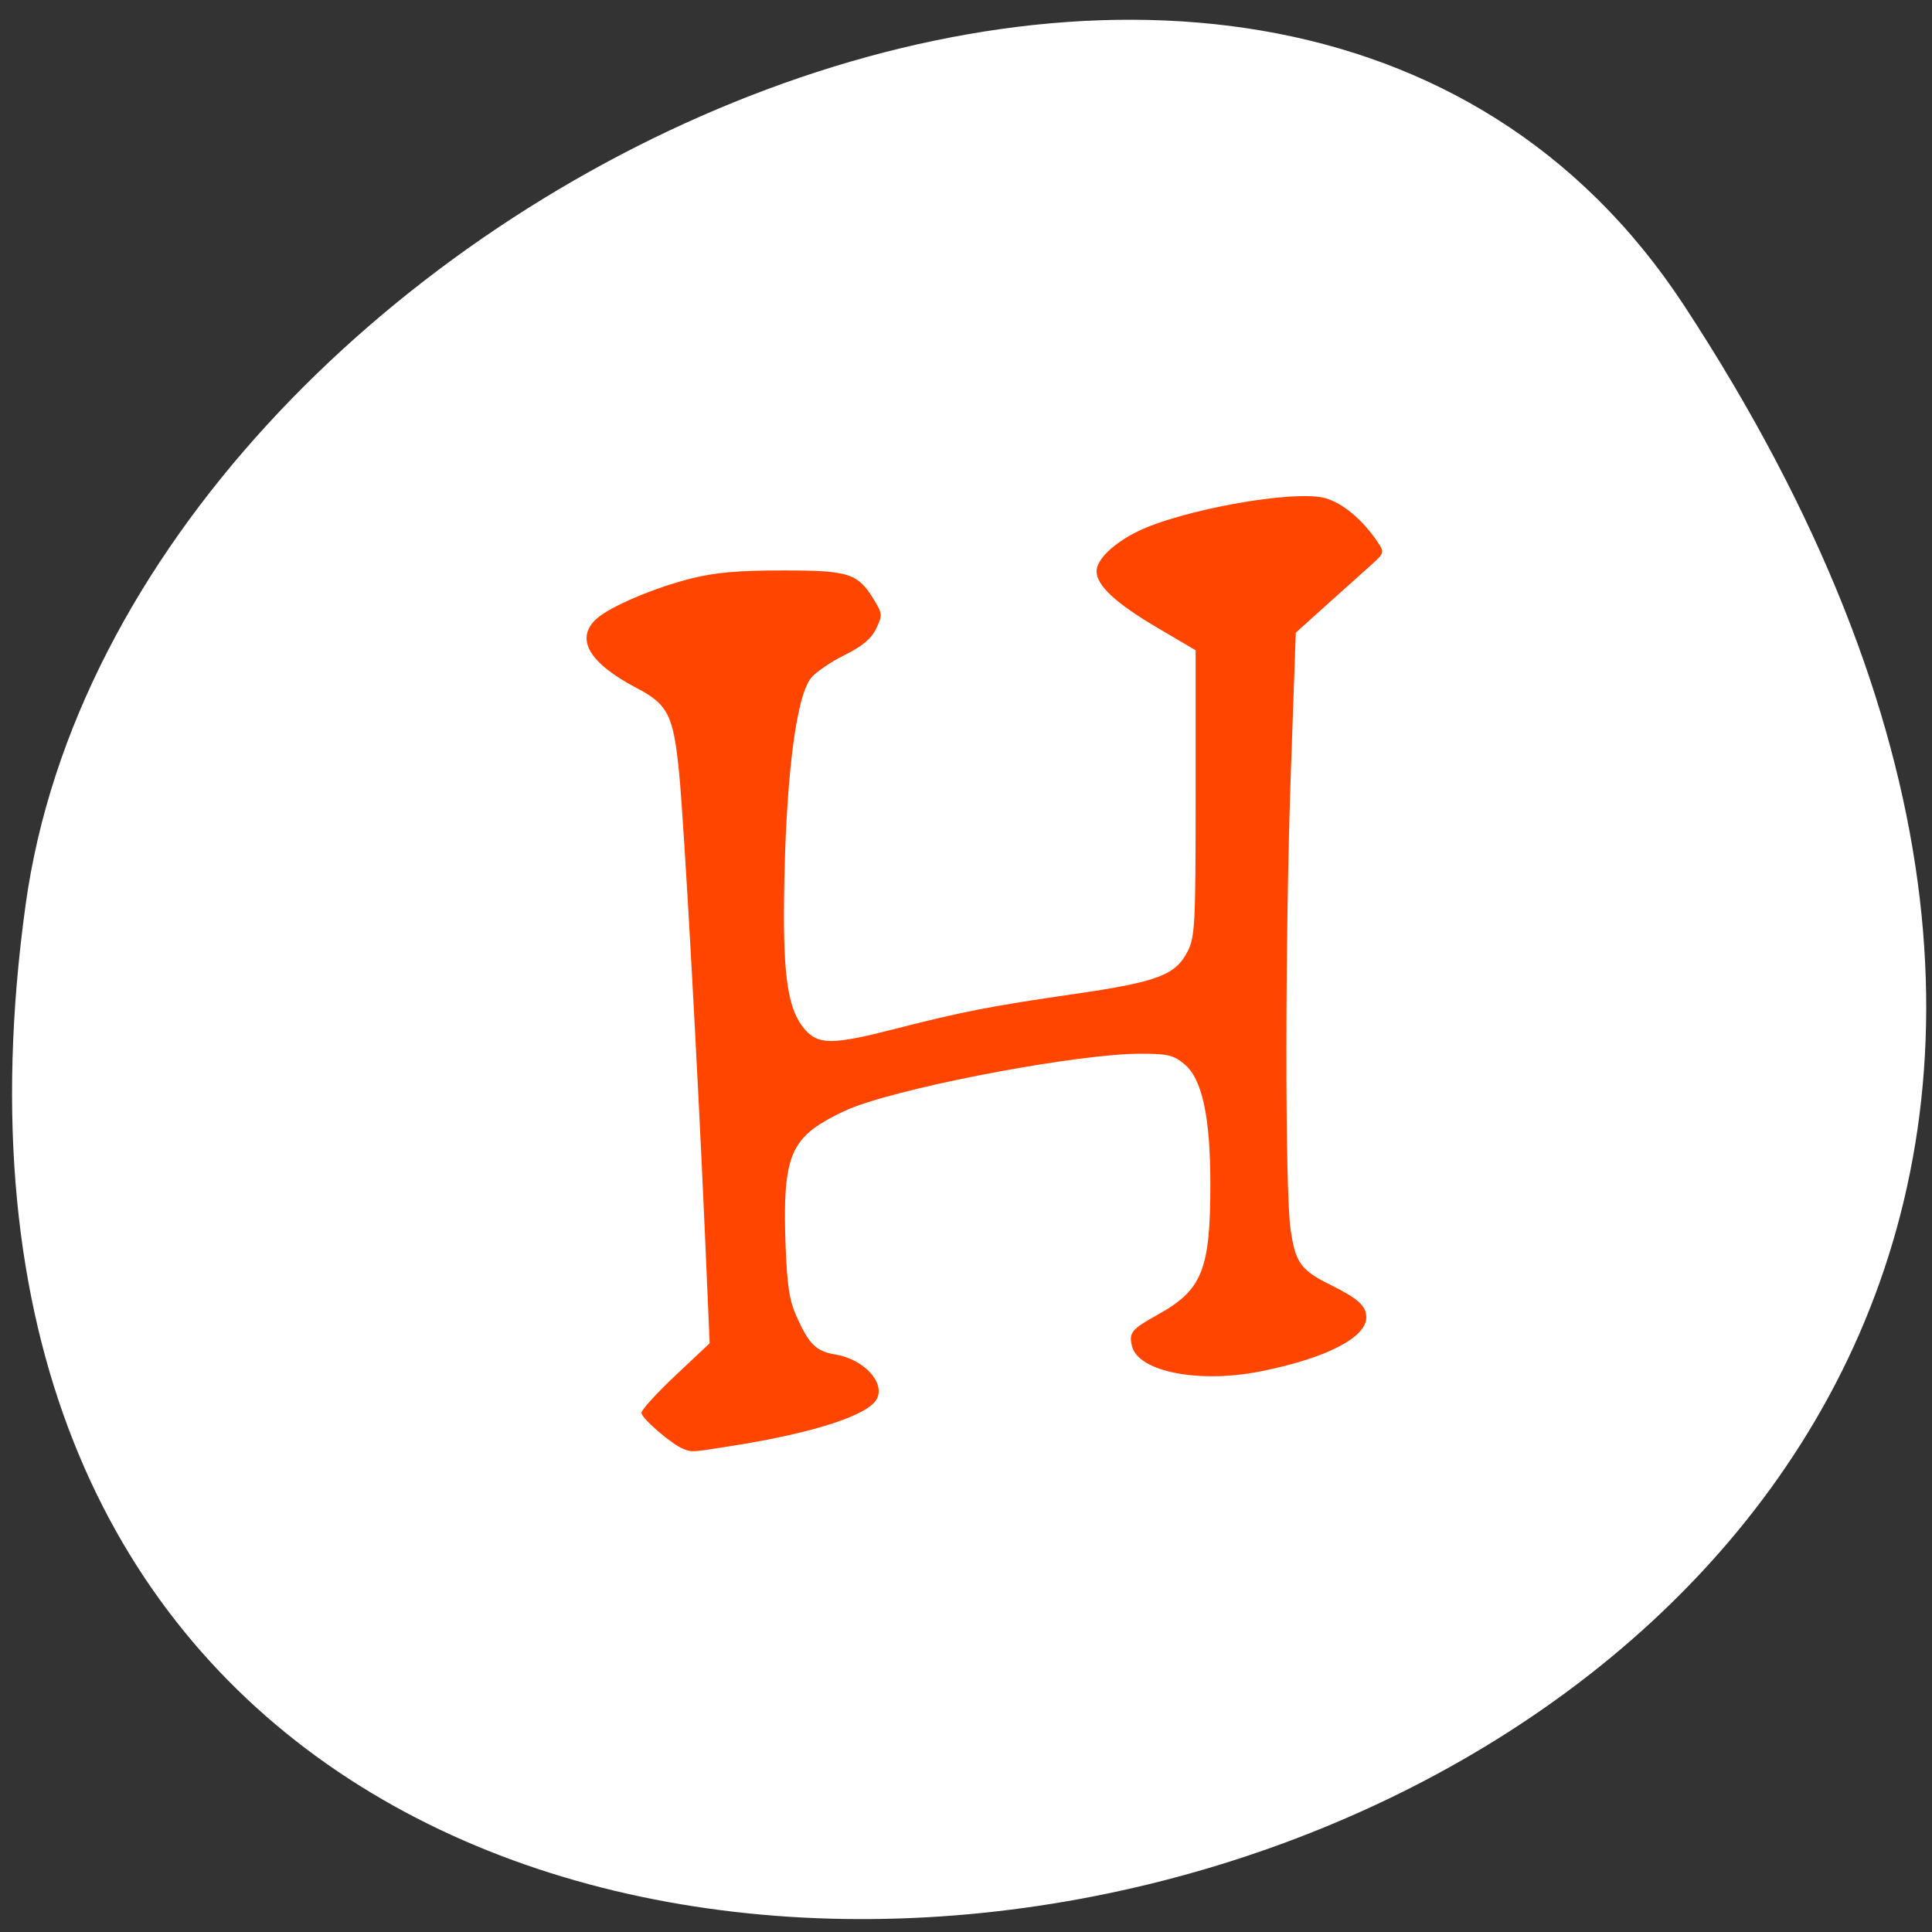 <svg xmlns="http://www.w3.org/2000/svg" viewBox="0 0 256 256"><rect x="0" y="0" width="256" height="256" fill="#333333" stroke="none"/><defs><clipPath><path transform="matrix(15.333 0 0 11.5 415 -125.5)" d="m -24 13 c 0 1.105 -0.672 2 -1.5 2 -0.828 0 -1.5 -0.895 -1.5 -2 0 -1.105 0.672 -2 1.5 -2 0.828 0 1.5 0.895 1.5 2 z"/></clipPath></defs><path d="m 222.65 37.868 c 145.18 221.56 -251.35 307.3 -219.76 79.37 12.881 -92.96 164.23 -164.13 219.76 -79.37 z" transform="translate(0.508 2.624)" style="fill:#fff;color:#000"/><path d="m 90.58 192 c -1.49 -0.542 -5.585 -4.057 -5.585 -4.794 0 -0.393 2.034 -2.627 4.52 -4.965 l 4.52 -4.25 l -0.625 -14.374 c -0.973 -22.367 -2.764 -54.42 -3.412 -61.07 -0.762 -7.805 -1.45 -9.184 -5.699 -11.413 -6.243 -3.275 -8.117 -6.499 -5.295 -9.108 1.77 -1.637 7.723 -4.17 12.694 -5.402 3.127 -0.775 6.196 -1.038 12.1 -1.038 8.805 0 9.919 0.375 12.13 4.091 0.992 1.666 1 1.893 0.157 3.636 -0.652 1.346 -1.815 2.313 -4.212 3.504 -1.821 0.905 -3.805 2.262 -4.408 3.02 -2.044 2.557 -3.407 13.814 -3.578 29.538 -0.11 10.169 0.574 14.473 2.697 16.956 1.828 2.138 3.674 2.14 11.974 0.011 8.888 -2.28 12.78 -3.038 23.806 -4.635 11.01 -1.594 13.421 -2.504 15.01 -5.66 0.972 -1.925 1.054 -3.568 1.054 -20.986 v -18.897 l -5.03 -2.96 c -5.584 -3.288 -8.098 -5.623 -8.098 -7.522 0 -1.516 2.223 -3.677 5.388 -5.238 5.871 -2.895 20.697 -5.554 24.842 -4.456 2.353 0.624 5.04 2.874 7.06 5.905 0.877 1.317 0.845 1.412 -1.028 3.076 -1.063 0.945 -3.717 3.325 -5.898 5.29 l -3.966 3.573 l -0.642 18.14 c -0.784 22.12 -0.807 55.778 -0.043 60.983 0.642 4.37 1.36 5.362 5.281 7.296 3.646 1.798 4.747 2.799 4.747 4.311 0 2.684 -5.378 5.43 -13.998 7.149 -8.153 1.626 -16.18 0.065 -17.04 -3.314 -0.459 -1.801 -0.083 -2.263 3.431 -4.215 5.874 -3.263 6.944 -5.929 6.944 -17.302 0 -8.896 -1.089 -13.926 -3.435 -15.869 -1.467 -1.215 -2.201 -1.389 -5.86 -1.389 -7.915 0 -29.539 4 -37.713 6.982 -2.049 0.747 -4.734 2.207 -5.966 3.245 -2.957 2.491 -3.662 5.697 -3.314 15.06 0.205 5.514 0.499 7.41 1.486 9.599 1.65 3.659 2.566 4.546 5.131 4.972 3.75 0.624 6.625 3.727 5.467 5.901 -1.139 2.139 -8.275 4.464 -18.904 6.159 -5.761 0.919 -5.489 0.9 -6.702 0.459 z" style="fill:#ff4500;fill-rule:evenodd"/></svg>